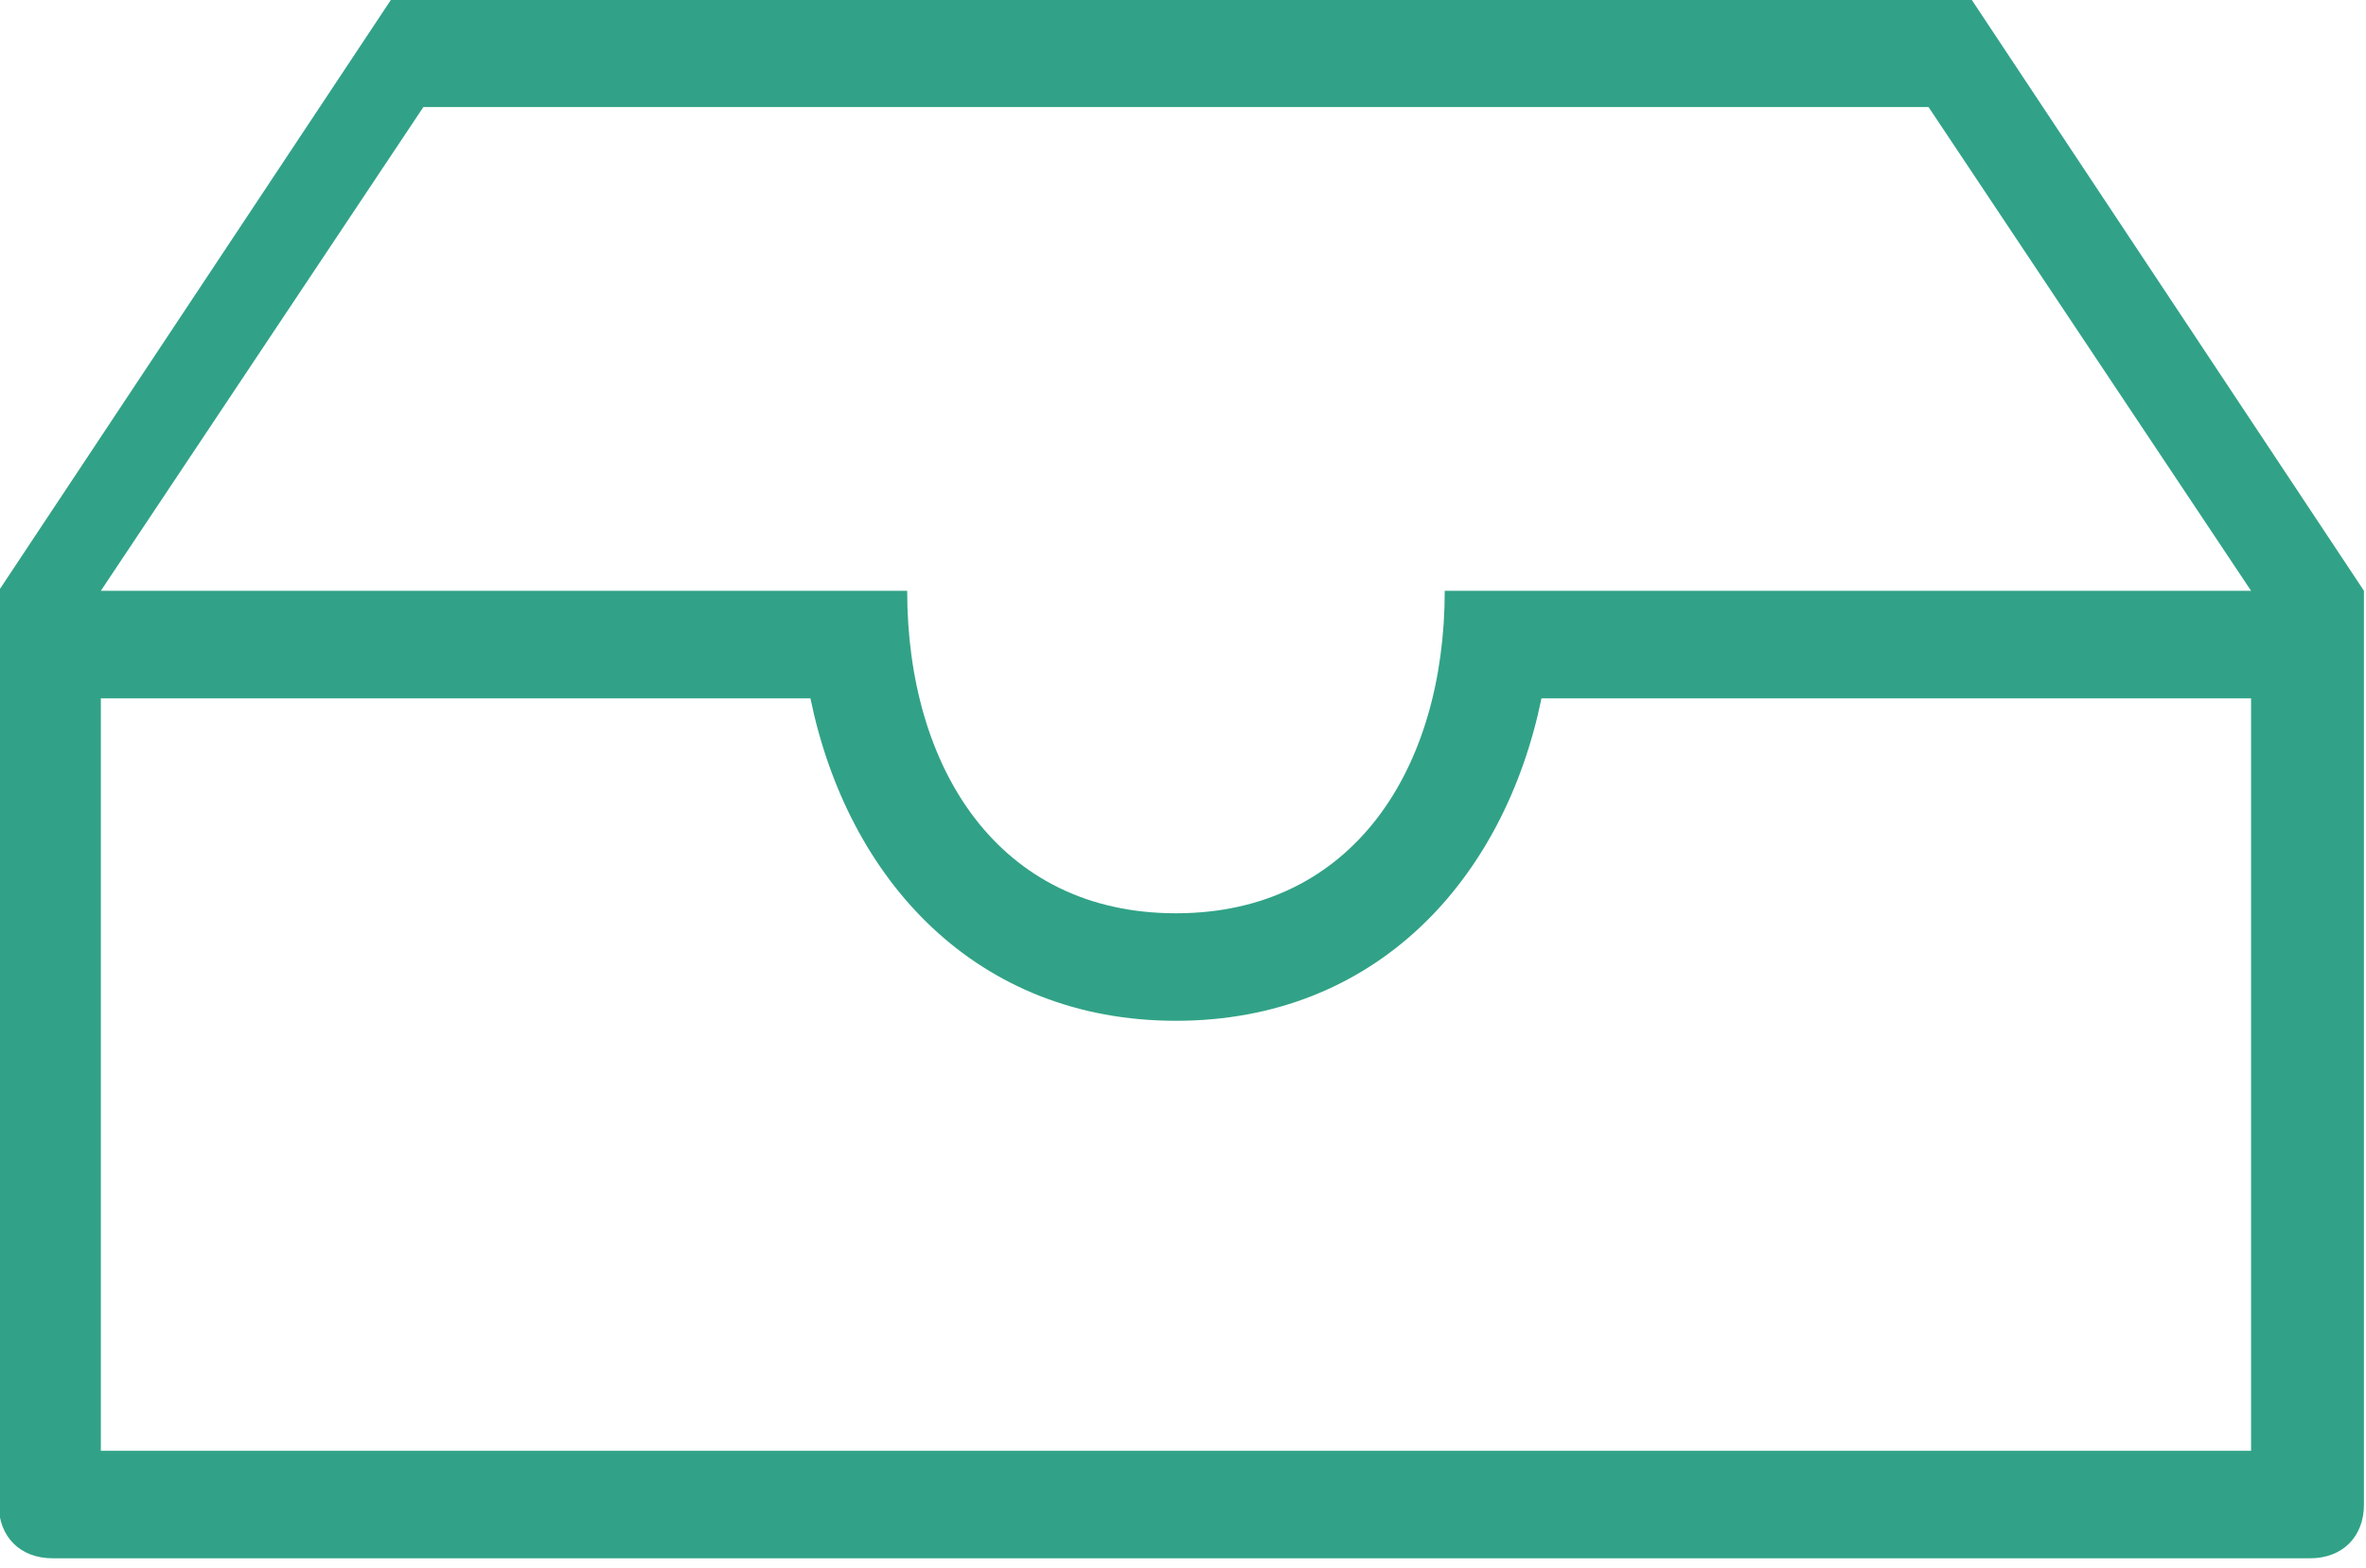 <?xml version="1.0" encoding="UTF-8" standalone="no"?>
<!DOCTYPE svg PUBLIC "-//W3C//DTD SVG 1.1//EN" "http://www.w3.org/Graphics/SVG/1.1/DTD/svg11.dtd">
<svg width="100%" height="100%" viewBox="0 0 175 116" version="1.1" xmlns="http://www.w3.org/2000/svg" xmlns:xlink="http://www.w3.org/1999/xlink" xml:space="preserve" xmlns:serif="http://www.serif.com/" style="fill-rule:evenodd;clip-rule:evenodd;stroke-linejoin:round;stroke-miterlimit:2;">
    <g id="Folder" transform="matrix(3.976,1.4703e-31,4.90101e-32,3.976,-2215.92,-786.486)">
        <path d="M594,197.8L564.6,197.8L557.3,208.8L557.3,225.8C557.3,226.4 557.7,226.8 558.3,226.8L600.3,226.8C600.9,226.8 601.3,226.4 601.3,225.8L601.3,208.8L594,197.8ZM599.2,224.8L559.2,224.8L559.2,210.8L572.4,210.8C573.1,214.2 575.5,216.8 579.2,216.8C582.9,216.8 585.3,214.2 586,210.8L599.2,210.8L599.2,224.8ZM584.2,208.8C584.2,212.1 582.5,214.8 579.2,214.8C575.9,214.8 574.2,212.1 574.2,208.8L559.2,208.8L565.2,199.8L593.2,199.8L599.2,208.8L584.2,208.8Z" style="fill:rgb(49,162,135);fill-rule:nonzero;"/>
    </g>
</svg>
